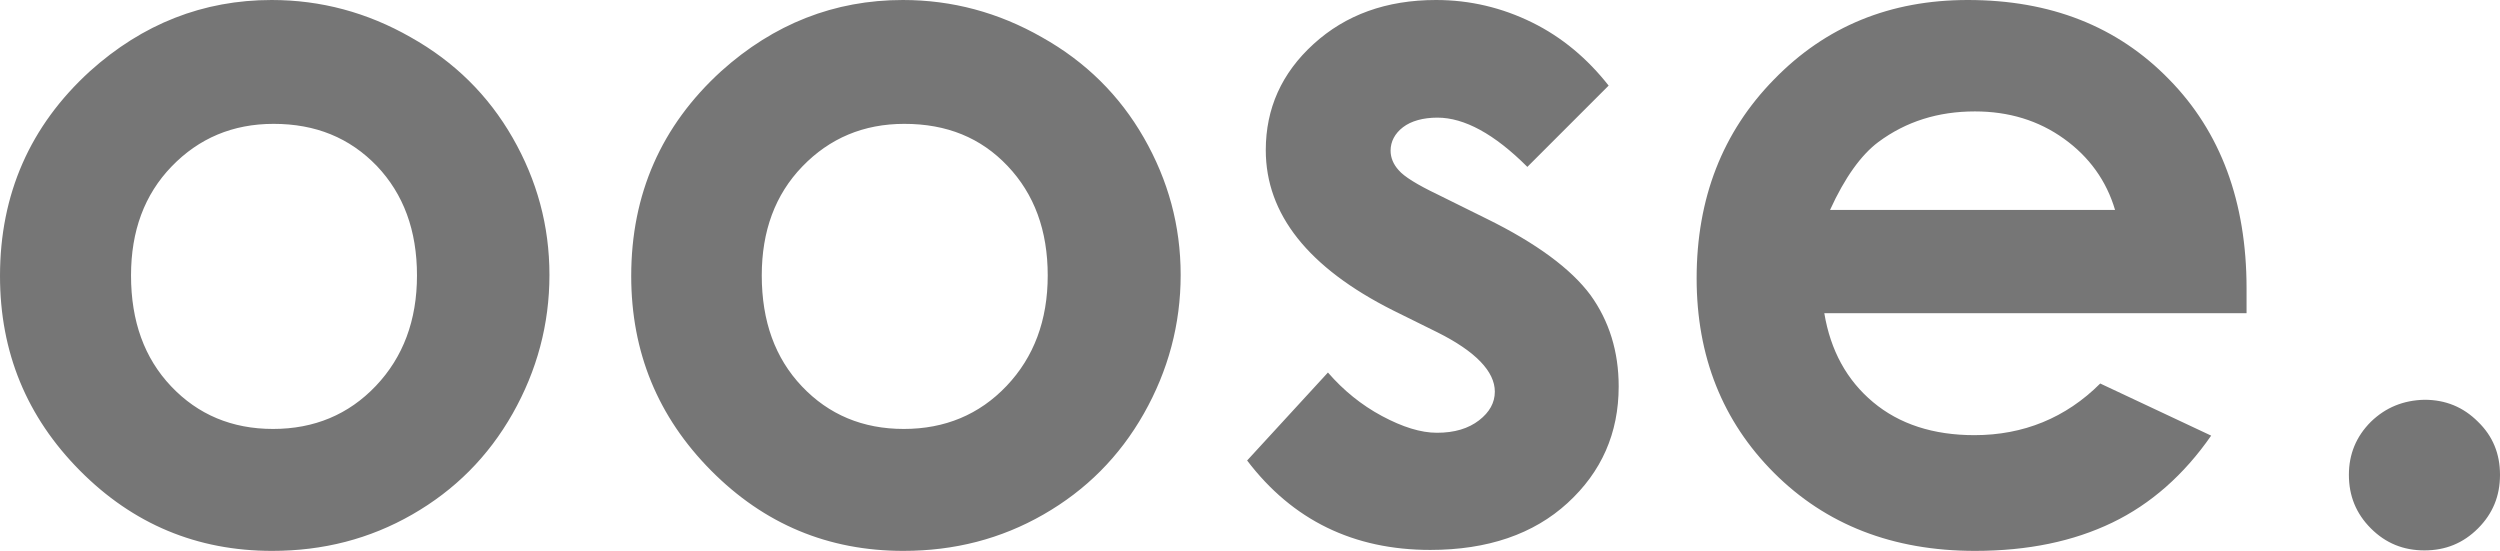 <?xml version="1.0" encoding="utf-8"?>
<!-- Generator: Adobe Illustrator 19.1.0, SVG Export Plug-In . SVG Version: 6.00 Build 0)  -->
<svg version="1.1" id="Ebene_1" xmlns="http://www.w3.org/2000/svg" xmlns:xlink="http://www.w3.org/1999/xlink" x="0px" y="0px"
	 viewBox="0 0 522.8 115.2" style="enable-background:new 0 0 522.8 115.2;" xml:space="preserve">
<style type="text/css">
	.st0{fill:#767676;}
</style>
<g>
	<path class="st0" d="M18.8,14.9C6.3,26.3,0,40.6,0,57.7c0,16,5.6,29.5,16.7,40.7c11.1,11.2,24.5,16.8,40.2,16.8
		c10.7,0,20.4-2.5,29.3-7.6c8.9-5.1,15.9-12.1,21-21.1c5.1-9,7.7-18.7,7.7-29c0-10.3-2.6-19.8-7.7-28.7c-5.1-8.9-12.2-15.9-21.3-21
		C76.8,2.6,67.1,0,56.8,0C42.5,0,29.8,5,18.8,14.9L18.8,14.9L18.8,14.9z M78.8,34.7c5.6,5.9,8.4,13.5,8.4,22.9
		c0,9.4-2.9,17.1-8.6,23.1c-5.7,6-12.9,9-21.5,9c-8.6,0-15.7-3-21.3-8.9c-5.6-5.9-8.4-13.6-8.4-23.2c0-9.3,2.8-16.9,8.5-22.8
		c5.7-5.9,12.8-8.9,21.3-8.9C66,25.9,73.1,28.8,78.8,34.7L78.8,34.7z M150.8,14.9C138.3,26.3,132,40.6,132,57.7
		c0,16,5.6,29.5,16.7,40.7c11.1,11.2,24.5,16.8,40.2,16.8c10.7,0,20.4-2.5,29.3-7.6c8.9-5.1,15.9-12.1,21-21.1
		c5.1-9,7.7-18.7,7.7-29c0-10.3-2.6-19.8-7.7-28.7c-5.1-8.9-12.2-15.9-21.3-21C208.8,2.6,199.1,0,188.8,0
		C174.5,0,161.8,5,150.8,14.9L150.8,14.9L150.8,14.9z M210.7,34.7c5.6,5.9,8.4,13.5,8.4,22.9c0,9.4-2.9,17.1-8.6,23.1
		c-5.7,6-12.9,9-21.5,9c-8.6,0-15.7-3-21.3-8.9c-5.6-5.9-8.4-13.6-8.4-23.2c0-9.3,2.8-16.9,8.5-22.8c5.7-5.9,12.8-8.9,21.3-8.9
		C198,25.9,205.1,28.8,210.7,34.7L210.7,34.7z M320.4,4.7c-6.3-3.1-13-4.7-20.1-4.7c-10.4,0-18.9,3.1-25.6,9.2
		c-6.7,6.1-10,13.5-10,22.2c0,13.4,8.9,24.6,26.6,33.5l9.3,4.6c8,4,12,8.2,12,12.4c0,2.3-1.1,4.3-3.3,6c-2.2,1.7-5.1,2.6-8.8,2.6
		c-3.4,0-7.2-1.2-11.5-3.5c-4.3-2.3-8.1-5.4-11.3-9.1l-16.9,18.4c9.5,12.5,22.3,18.7,38.3,18.7c12,0,21.6-3.3,28.7-9.8
		c7.1-6.5,10.7-14.6,10.7-24.4c0-7.3-2-13.7-5.9-19.1c-4-5.4-11.2-10.8-21.8-16l-10.1-5c-4.4-2.1-7.1-3.8-8.2-5.1
		c-1.1-1.2-1.7-2.6-1.7-4.1c0-1.9,0.9-3.6,2.6-4.9c1.7-1.3,4.2-2,7.2-2c5.6,0,11.9,3.4,18.8,10.3l17-17
		C332,12.3,326.7,7.8,320.4,4.7L320.4,4.7z M469.8,60.3c0-18.1-5.4-32.7-16.2-43.7C442.8,5.5,428.8,0,411.5,0
		c-16.2,0-29.7,5.5-40.5,16.6c-10.8,11-16.2,24.9-16.2,41.6c0,16.3,5.4,29.9,16.2,40.7c10.8,10.8,24.8,16.3,42,16.3
		c11.1,0,20.6-2,28.7-5.9c8.1-3.9,15-10,20.7-18.2l-23.2-10.9C432,87.4,423.1,91,412.9,91c-8.6,0-15.7-2.3-21.2-6.9
		c-5.5-4.6-8.9-10.8-10.2-18.6h88.3L469.8,60.3L469.8,60.3z M382.7,43.9c3.1-6.8,6.5-11.5,10.1-14.2c5.8-4.3,12.5-6.4,20.2-6.4
		c7.1,0,13.3,1.9,18.6,5.7c5.3,3.8,8.9,8.8,10.7,14.9H382.7L382.7,43.9z M495.8,88.2c-3.1,3.1-4.6,6.8-4.6,11.1
		c0,4.4,1.5,8.1,4.6,11.2c3.1,3.1,6.8,4.6,11.2,4.6c4.4,0,8.1-1.5,11.2-4.6c3.1-3.1,4.6-6.8,4.6-11.2c0-4.4-1.5-8.1-4.6-11.1
		c-3.1-3.1-6.8-4.6-11.2-4.6C502.6,83.7,498.9,85.2,495.8,88.2L495.8,88.2z"/>
</g>
</svg>
